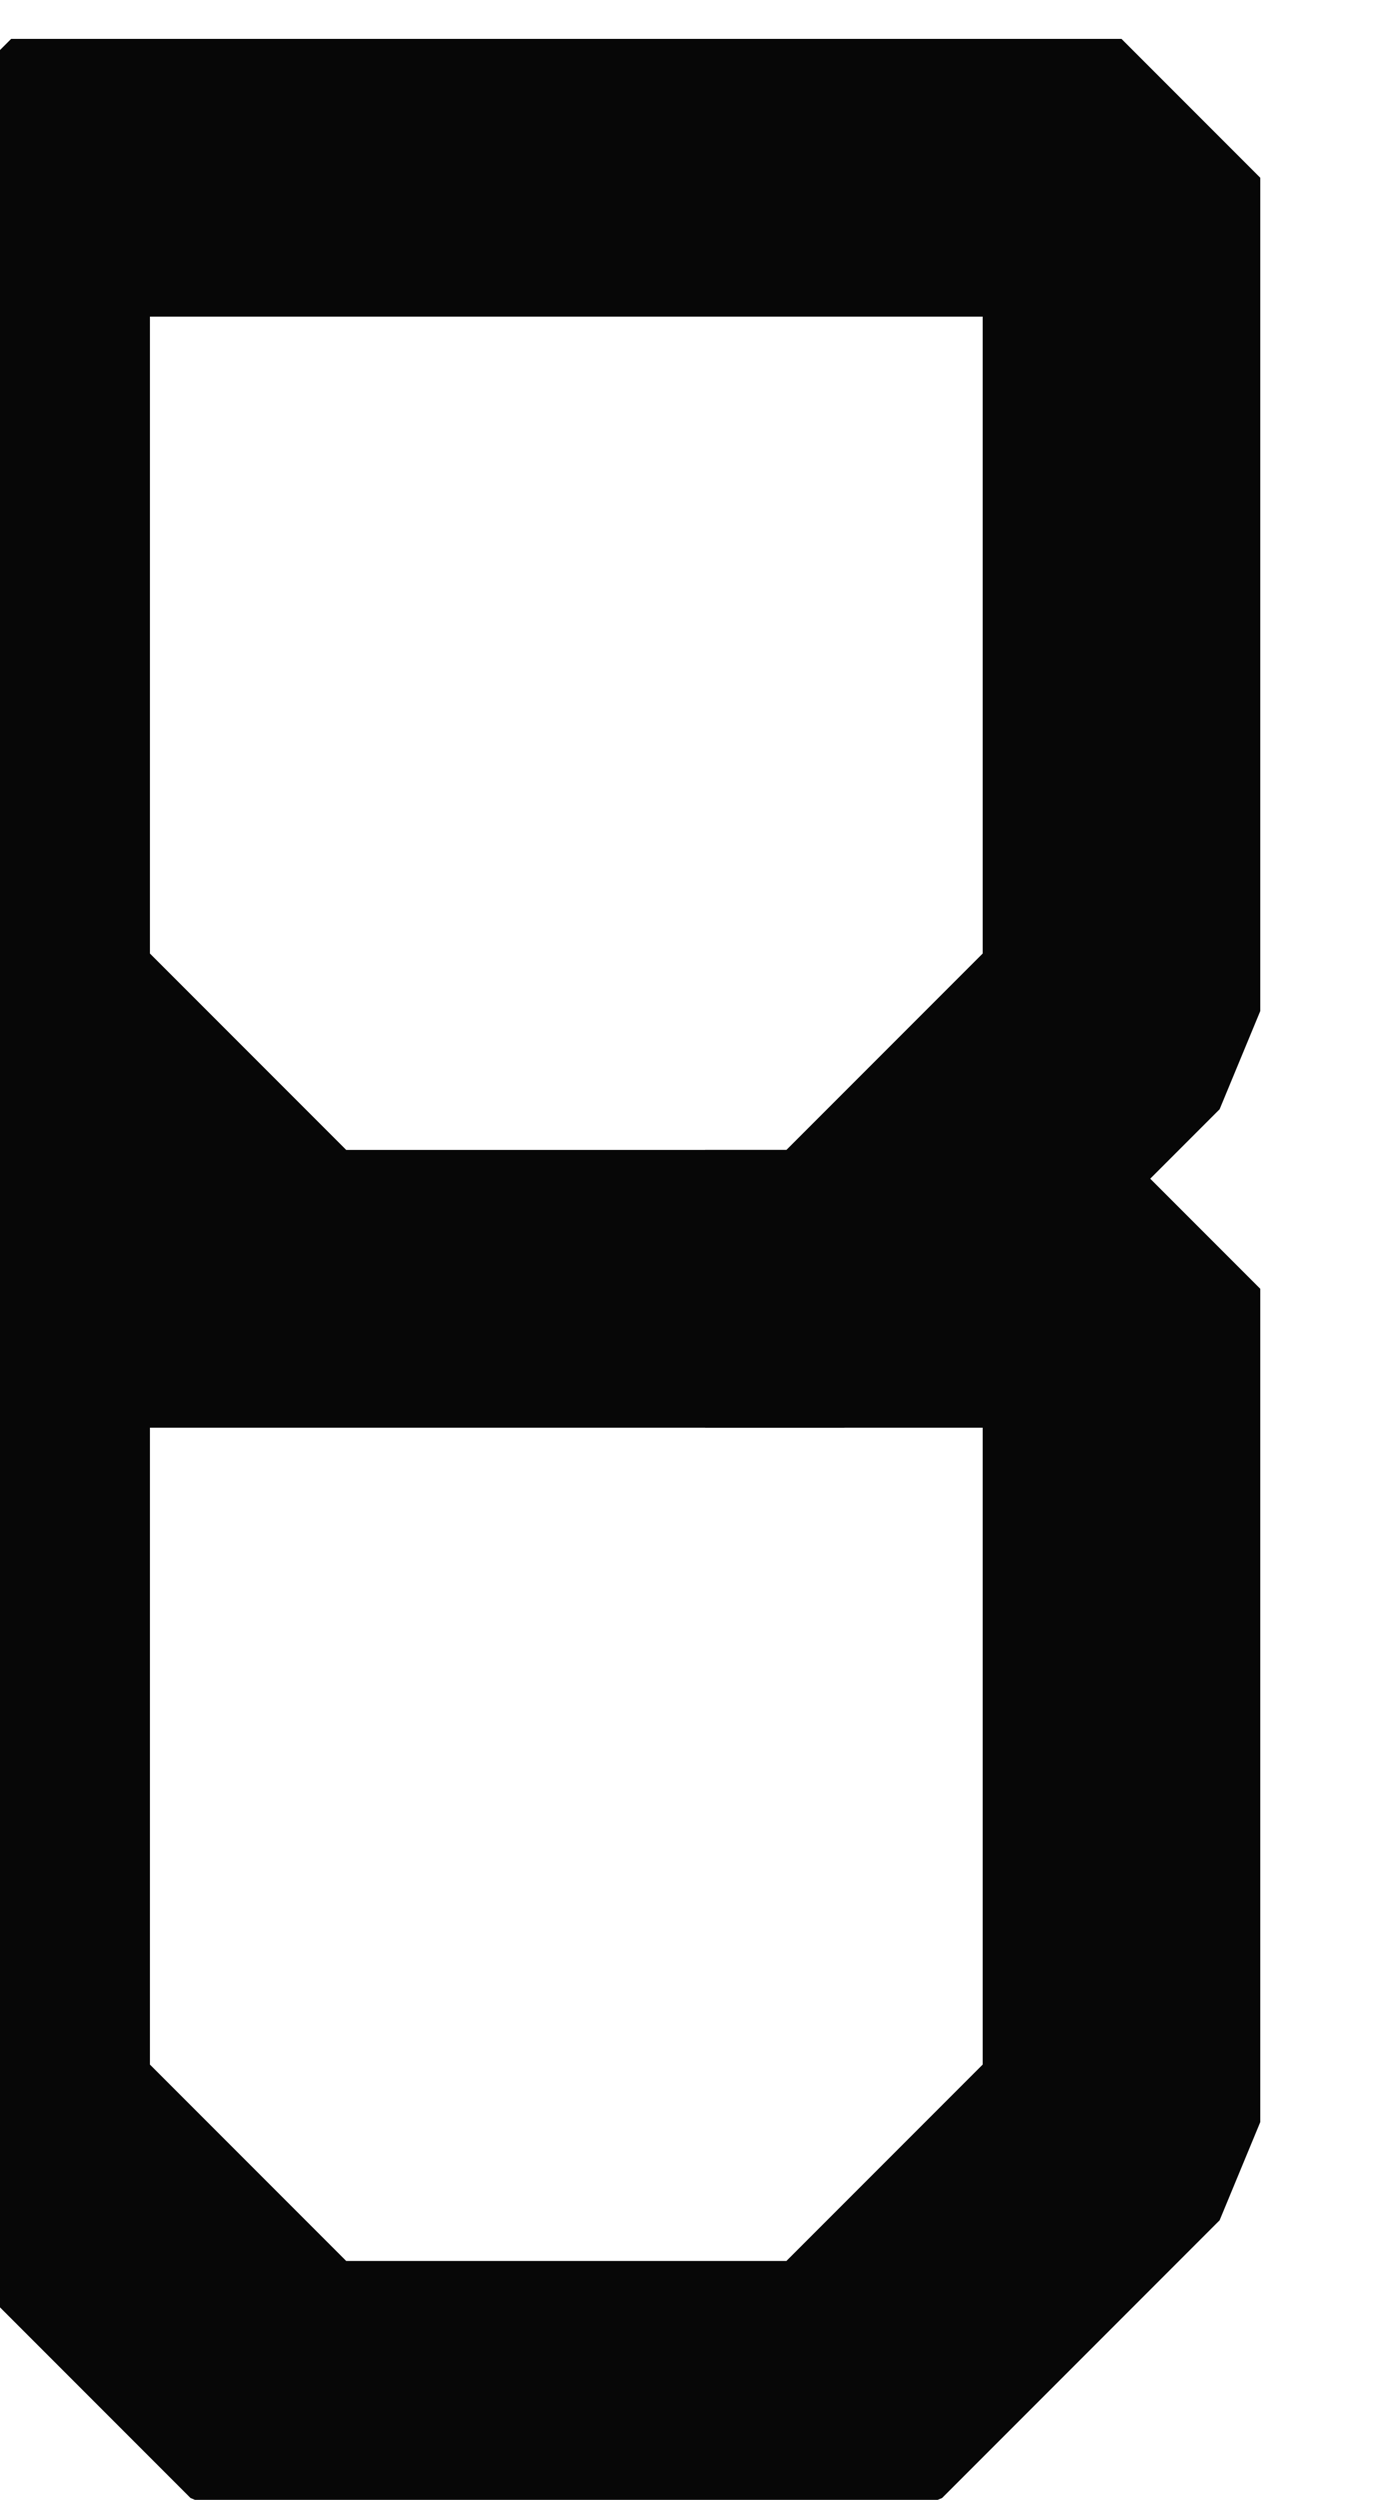 <?xml version="1.0" encoding="UTF-8" standalone="no"?>
<svg width="1.764mm" height="3.175mm"
 viewBox="0 0 5 9"
 xmlns="http://www.w3.org/2000/svg" xmlns:xlink="http://www.w3.org/1999/xlink"  version="1.2" baseProfile="tiny">
<title>SOUNDS08</title>
<desc>shallow soundings, less than or equal to the safety depth</desc>
<defs>
</defs>
<g fill="none" stroke="black" vector-effect="non-scaling-stroke" stroke-width="1" fill-rule="evenodd" stroke-linecap="square" stroke-linejoin="bevel" >

<g fill="none" stroke="#070707" stroke-opacity="1" stroke-width="1" stroke-linecap="square" stroke-linejoin="bevel" transform="matrix(1,0,0,1,0,0)"
font-family="Sans" font-size="10" font-weight="400" font-style="normal" 
>
<path fill-rule="evenodd" d="M3.04,0.64 L1.04,0.64 L0.04,0.64 L0.04,3.64 L1.04,4.64 L3.04,4.64 L4.04,3.64 L4.04,0.64 L3.04,0.64 M1.04,4.64 L0.04,4.64"/>
<path fill-rule="evenodd" d="M0.04,4.64 L0.04,7.64 L1.04,8.64 L3.04,8.64 L4.04,7.64 L4.04,4.64 L3.04,4.64"/>
</g>
</g>
</svg>

